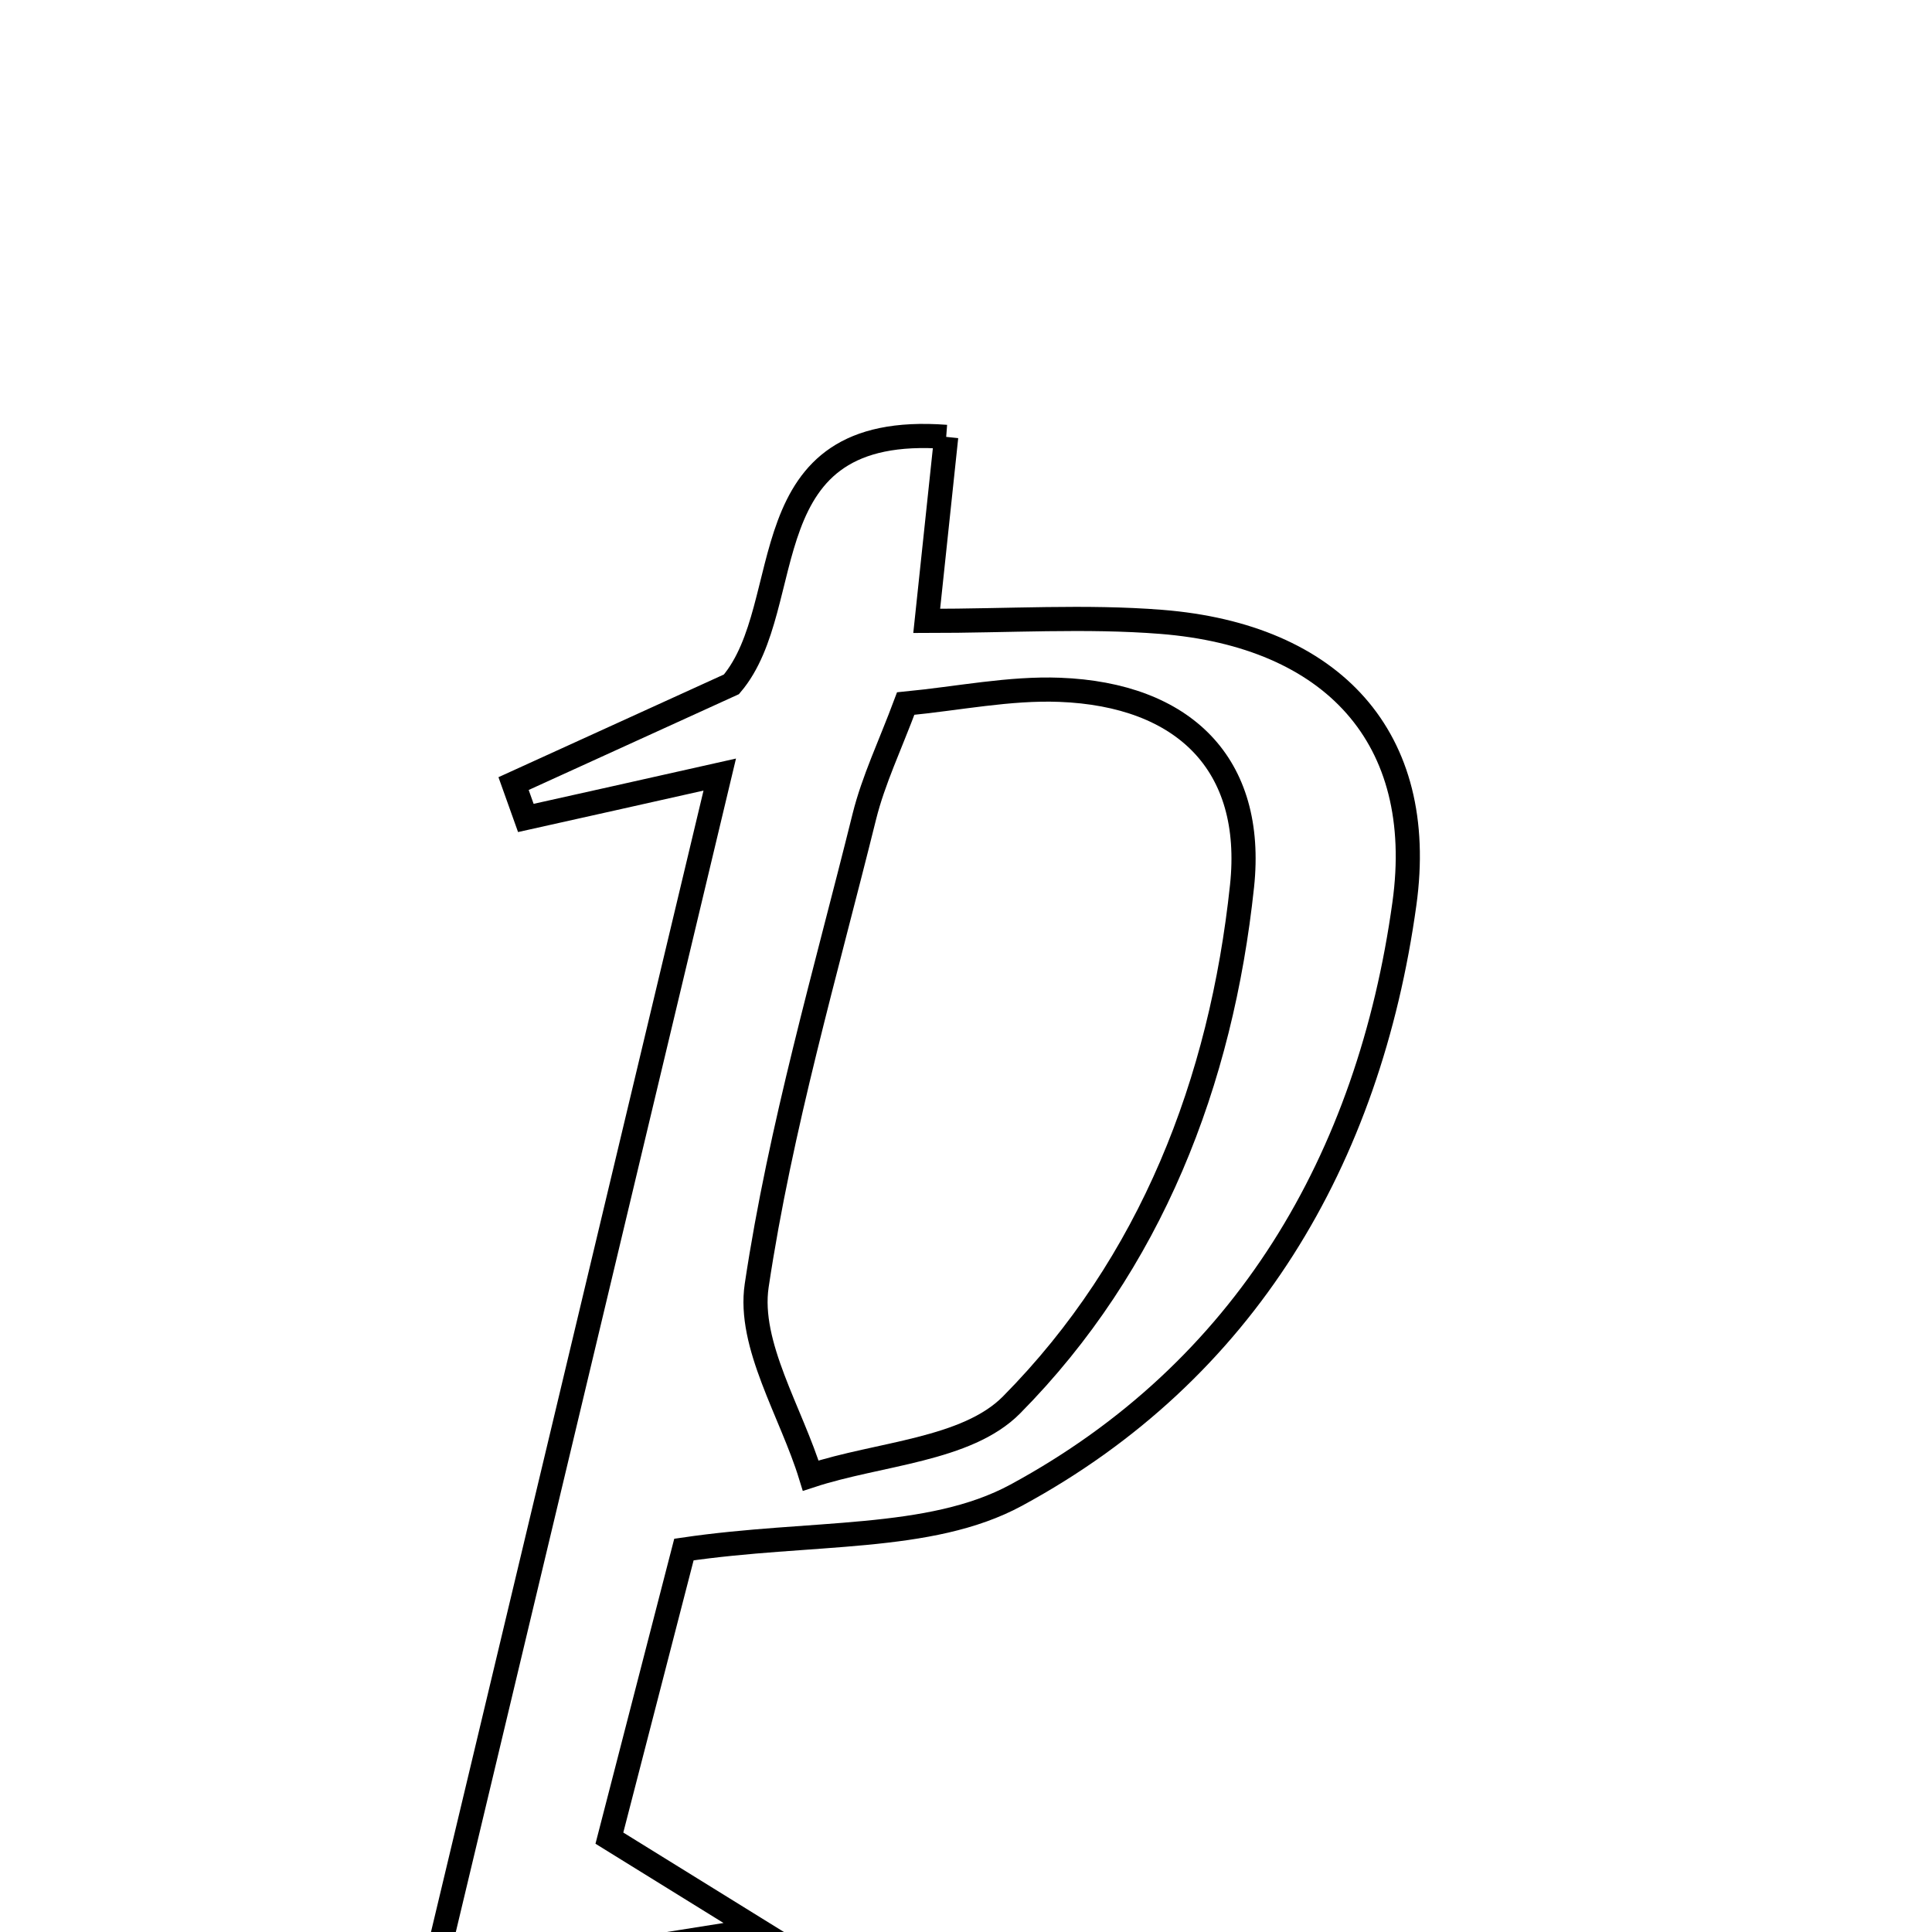 <svg xmlns="http://www.w3.org/2000/svg" viewBox="0.0 0.0 24.0 24.0" height="200px" width="200px"><path fill="none" stroke="black" stroke-width=".3" stroke-opacity="1.0"  filling="0" d="M11.754 5.427 C11.666 6.261 11.587 7.011 11.512 7.713 C12.539 7.713 13.488 7.651 14.426 7.725 C16.552 7.894 17.732 9.162 17.446 11.226 C17.007 14.399 15.469 17.033 12.623 18.574 C11.548 19.156 10.081 19.016 8.496 19.249 C8.252 20.196 7.917 21.489 7.57 22.834 C8.145 23.19 8.648 23.501 9.41 23.973 C7.975 24.201 6.885 24.374 5.361 24.616 C6.584 19.492 7.737 14.667 8.941 9.622 C7.952 9.844 7.243 10.003 6.532 10.161 C6.481 10.019 6.431 9.876 6.38 9.734 C7.282 9.324 8.184 8.913 9.086 8.501 C9.932 7.505 9.26 5.238 11.754 5.427"></path>
<path fill="none" stroke="black" stroke-width=".3" stroke-opacity="1.0"  filling="0" d="M13.164 8.569 C14.705 8.628 15.59 9.491 15.429 11.007 C15.171 13.439 14.298 15.701 12.566 17.452 C12.008 18.016 10.918 18.053 10.071 18.331 C9.828 17.541 9.29 16.707 9.4 15.969 C9.694 14.005 10.257 12.079 10.737 10.144 C10.85 9.69 11.057 9.26 11.251 8.74 C11.91 8.676 12.54 8.545 13.164 8.569"></path></svg>